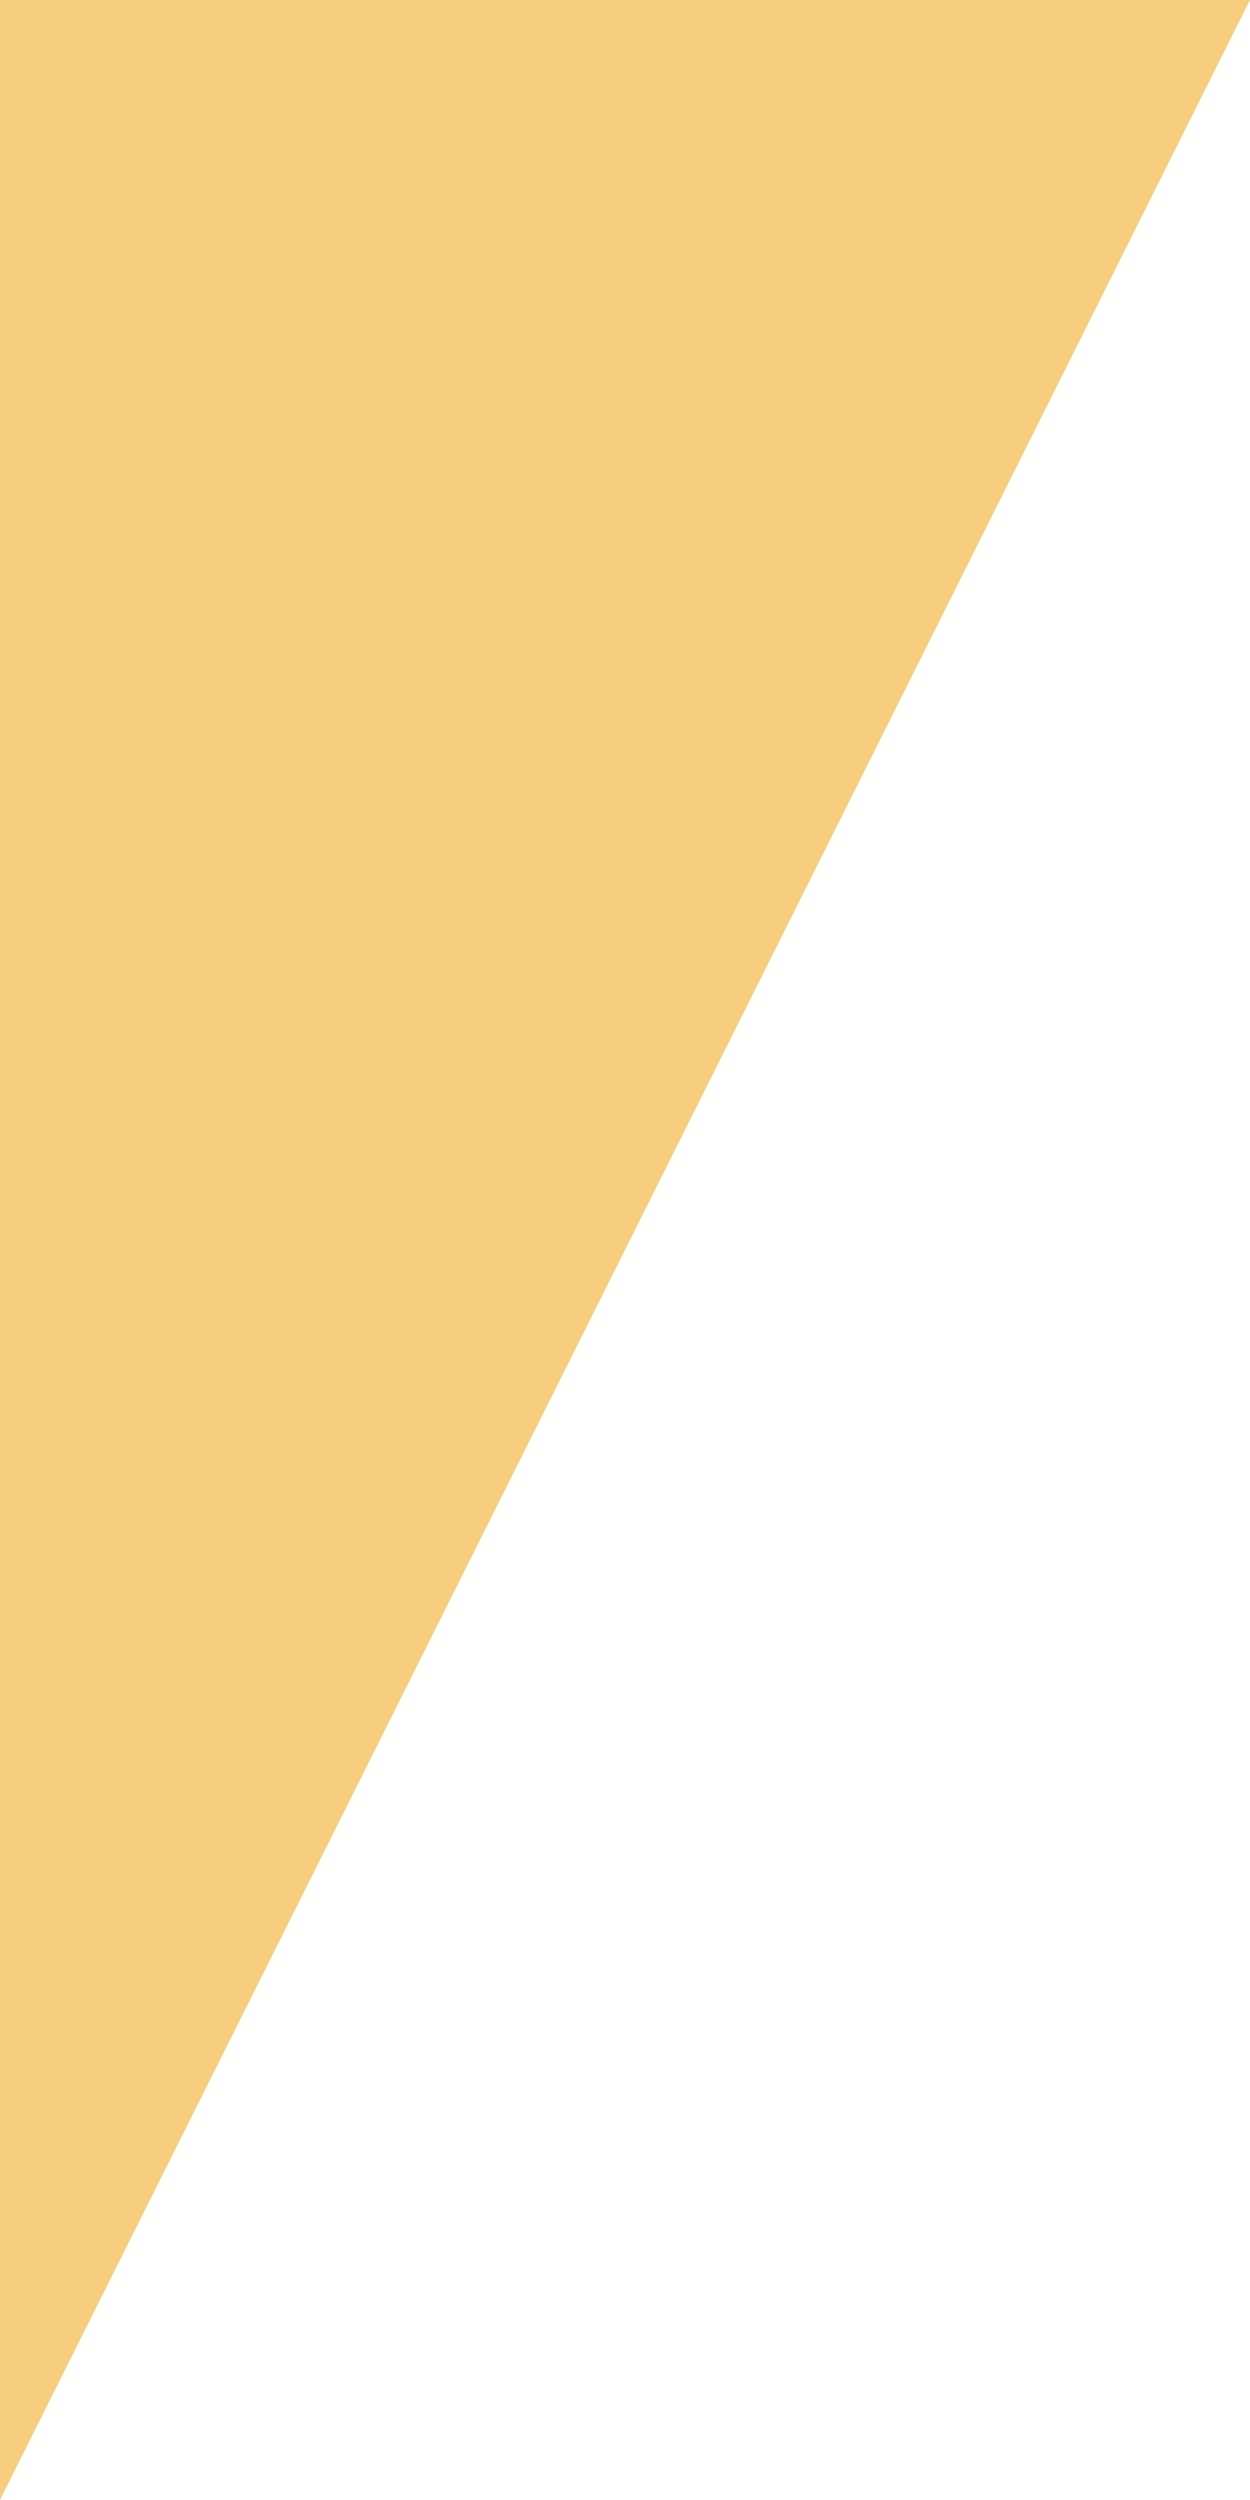 <svg width="4" height="8" viewBox="0 0 4 8" fill="none" xmlns="http://www.w3.org/2000/svg">
<g clip-path="url(#clip0)">
<path d="M-22 0H4L0 8H-26L-22 0Z" fill="#F6CE7D"/>
</g>
<defs>
<clipPath id="clip0">
<rect width="4" height="8" fill="white"/>
</clipPath>
</defs>
</svg>
